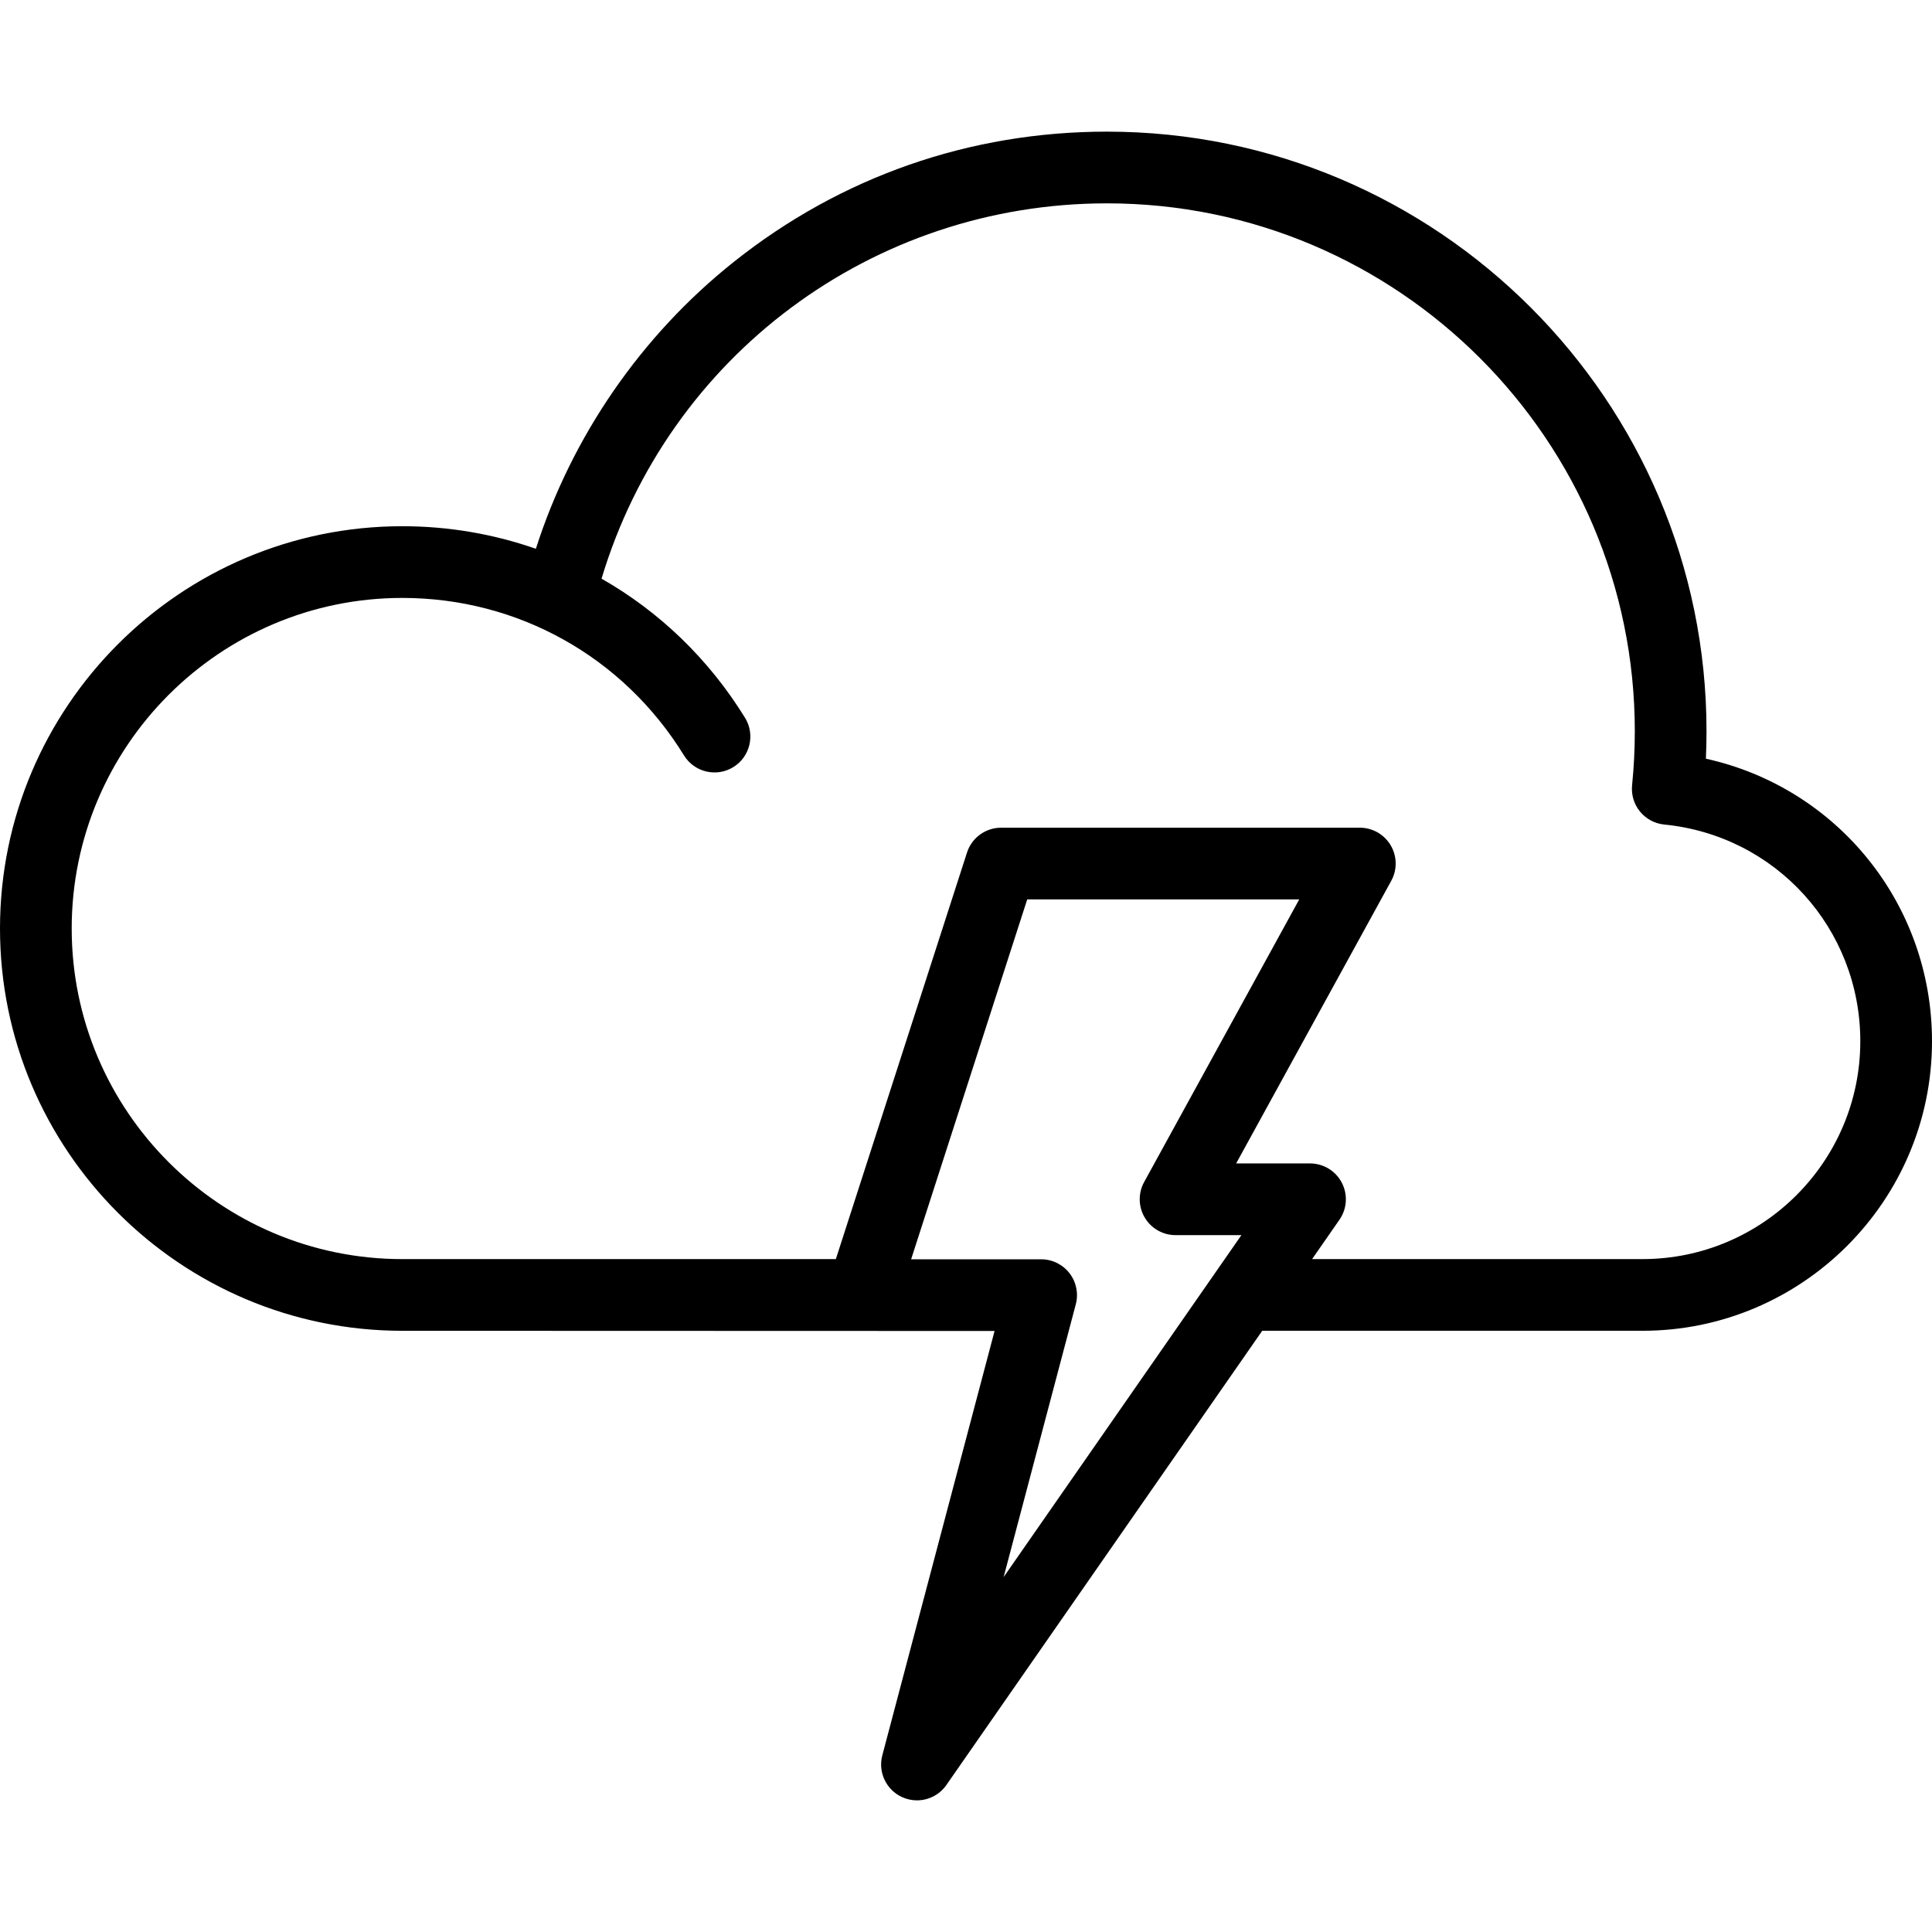 <!-- icon666.com - MILLIONS OF FREE VECTOR ICONS --><svg version="1.1" id="Layer_1" xmlns="http://www.w3.org/2000/svg" xmlns:xlink="http://www.w3.org/1999/xlink" x="0px" y="0px" viewBox="0 0 512 512" style="enable-background:new 0 0 512 512;" xml:space="preserve"><g><g><path d="M452.078,201.059c0.109-2.426,0.165-4.857,0.165-7.279c0-87.615-71.281-158.894-158.894-158.894 c-36.324,0-70.515,11.933-98.876,34.51c-24.612,19.593-42.945,46.298-52.465,76.038c-11.174-3.905-23.102-5.981-35.397-5.981 C47.826,139.454,0,187.279,0,246.064s47.826,106.61,106.61,106.61l156.962,0.05l-29.749,112.458 c-1.179,4.457,1.013,9.118,5.197,11.053c1.284,0.594,2.641,0.879,3.983,0.879c3.032,0,5.981-1.454,7.805-4.078l83.697-120.363 h100.767c42.308,0,76.728-34.42,76.728-76.727C512,239.459,486.818,208.74,452.078,201.059z M265.973,417.942l19.124-72.29 c0.754-2.849,0.143-5.888-1.657-8.224c-1.798-2.336-4.579-3.705-7.528-3.705h-34.456l30.768-95.373h72.09l-41.104,74.902 c-1.615,2.944-1.557,6.521,0.153,9.409c1.71,2.889,4.818,4.661,8.175,4.661h17.449L265.973,417.942z M435.272,333.673h-87.554 l7.25-10.427c2.02-2.904,2.259-6.69,0.62-9.825c-1.638-3.135-4.882-5.099-8.42-5.099h-19.576l41.104-74.902 c1.615-2.944,1.557-6.521-0.153-9.409c-1.71-2.889-4.818-4.661-8.175-4.661h-95.06c-4.123,0-7.775,2.66-9.042,6.584 l-34.758,107.741H106.61c-48.308,0-87.609-39.301-87.609-87.609c0-48.308,39.301-87.609,87.609-87.609 c30.647,0,58.554,15.6,74.651,41.73c2.752,4.468,8.607,5.858,13.072,3.107c4.468-2.752,5.858-8.605,3.107-13.072 c-9.633-15.637-22.75-28.165-38.024-36.868c17.682-58.924,71.714-99.464,133.933-99.464c77.138,0,139.893,62.756,139.893,139.893 c0,4.774-0.243,9.589-0.722,14.314c-0.255,2.511,0.5,5.02,2.097,6.974c1.599,1.954,3.907,3.192,6.419,3.439 c29.623,2.932,51.963,27.625,51.963,57.439C492.999,307.777,467.103,333.673,435.272,333.673z"></path></g></g></svg>